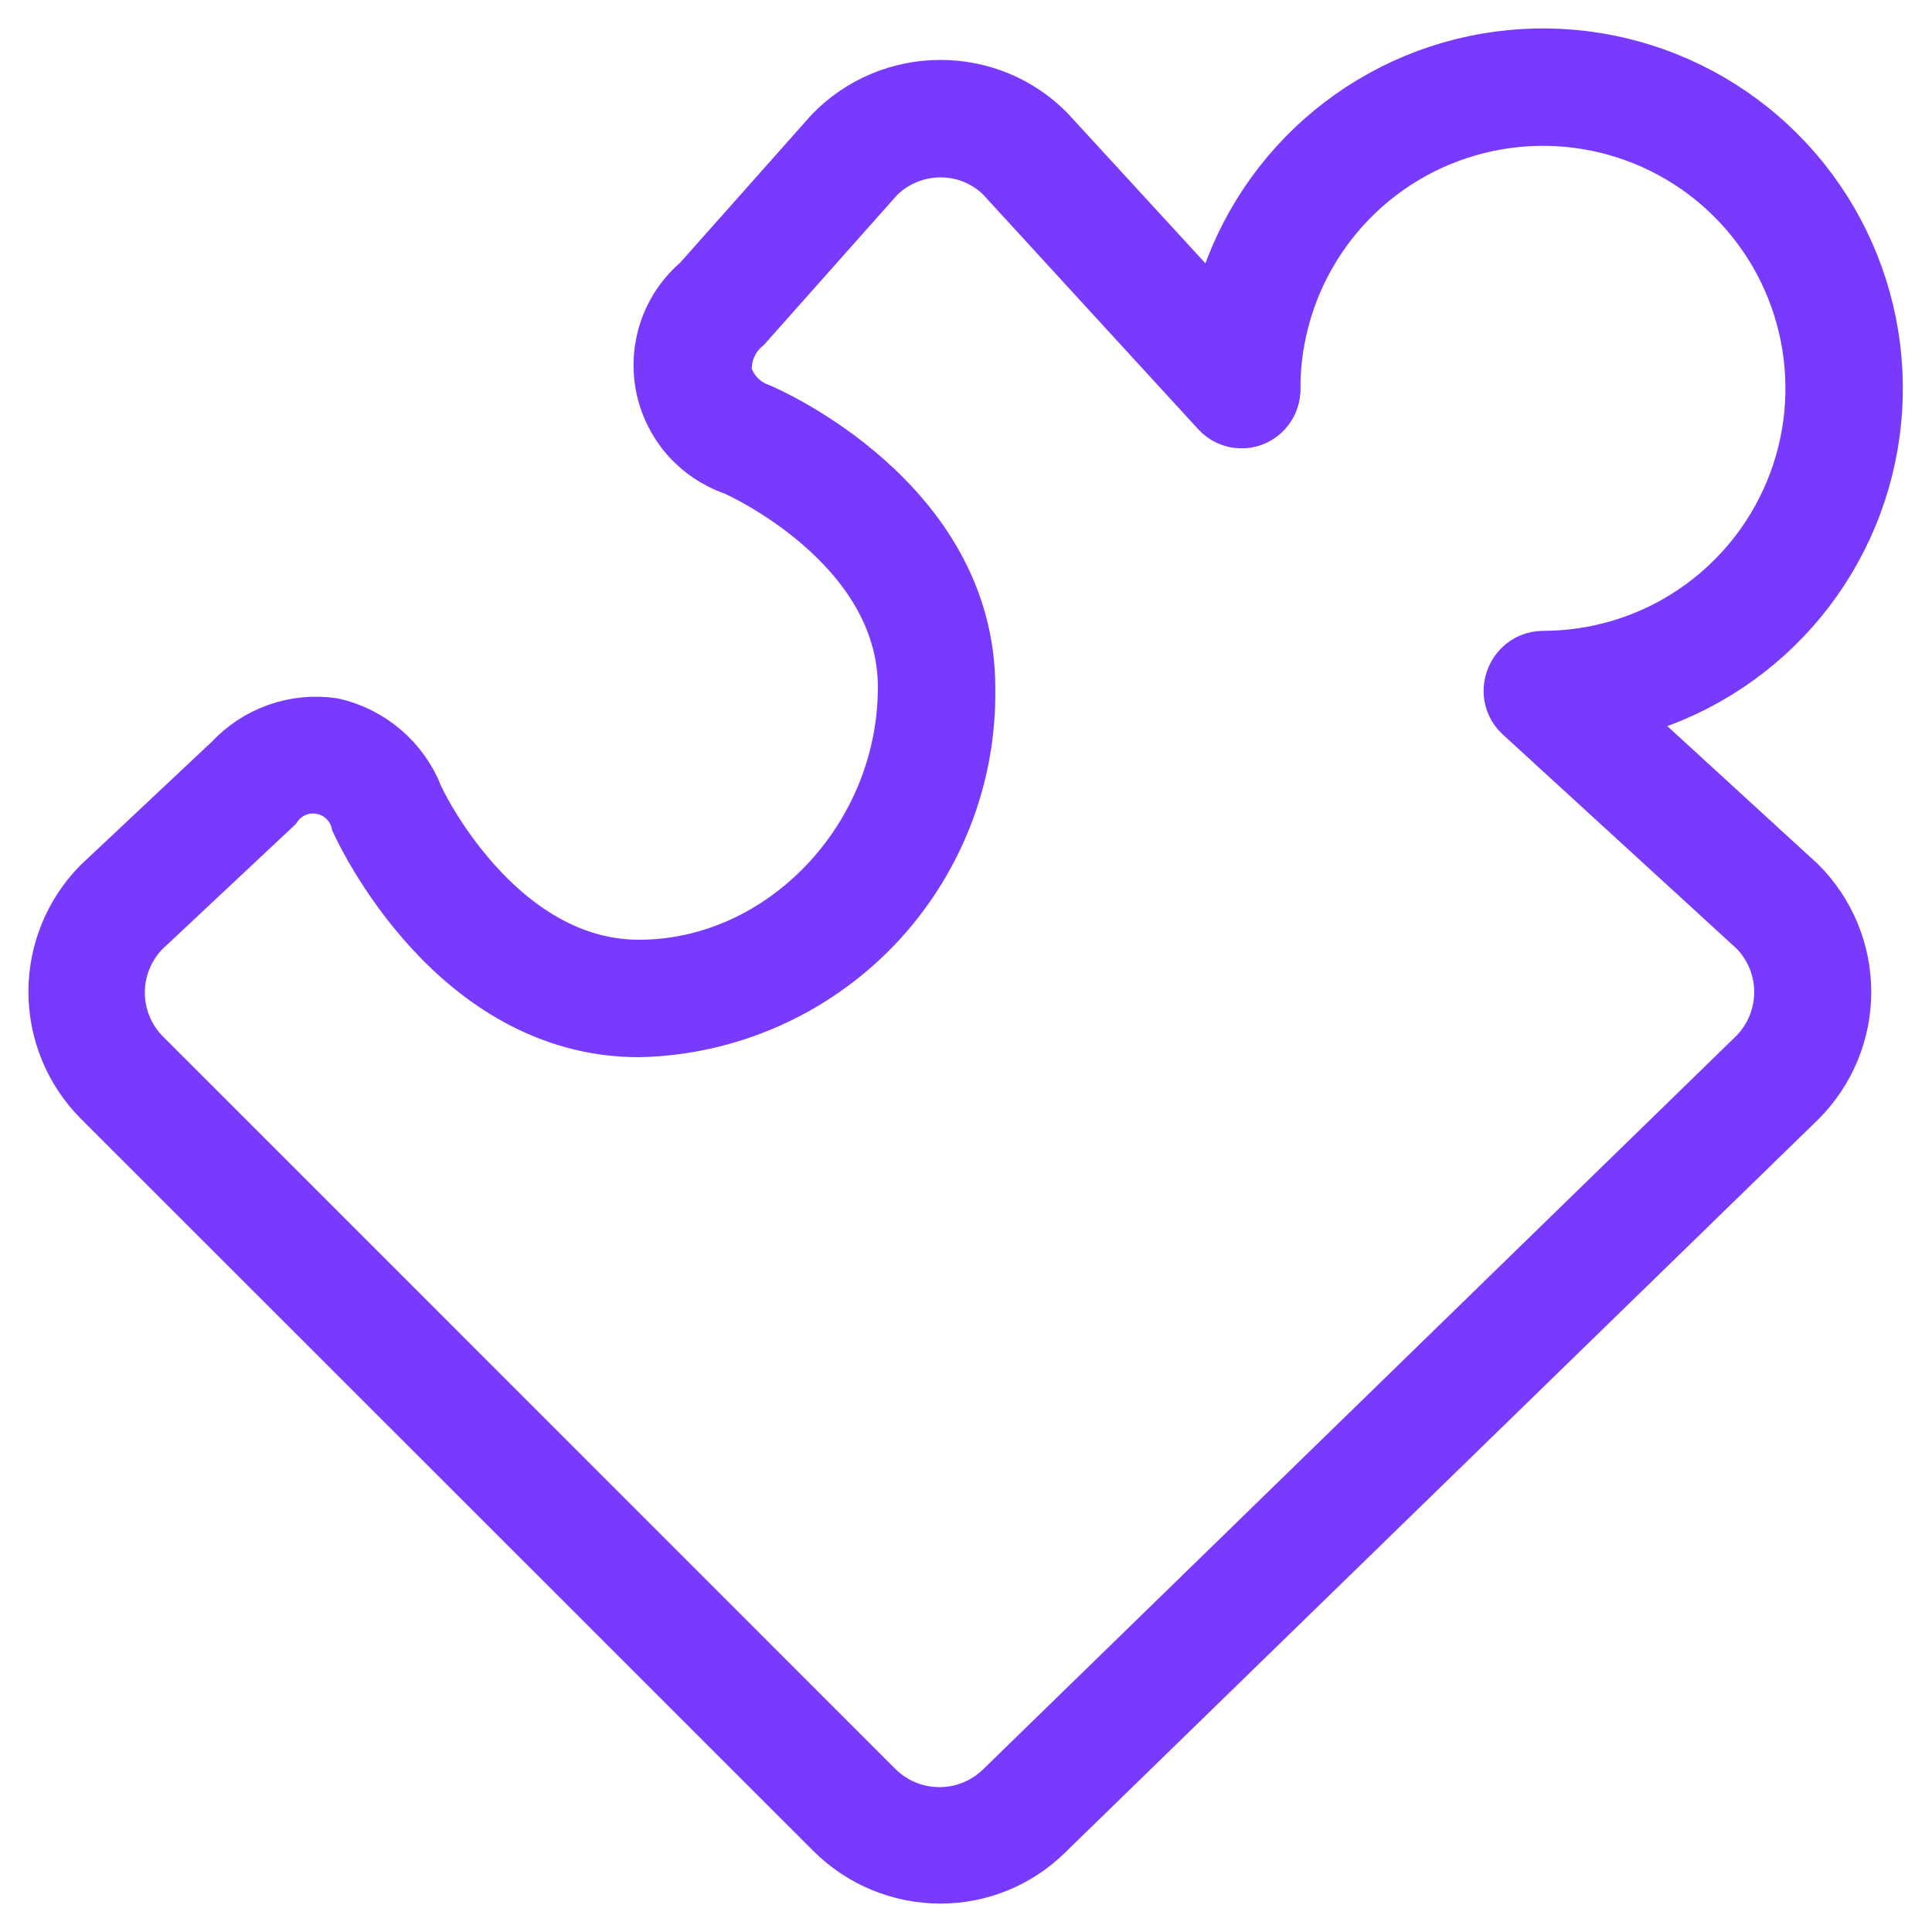 <svg width="34" height="34" viewBox="0 0 34 34" fill="none" xmlns="http://www.w3.org/2000/svg">
<g id="Frame 3">
<g id="Group 1164">
<path id="Vector" d="M27.153 12.669C27.012 12.669 26.876 12.613 26.776 12.513C26.676 12.413 26.62 12.277 26.62 12.136C26.62 11.994 26.676 11.859 26.776 11.759C26.876 11.659 27.012 11.602 27.153 11.602C28.096 11.602 29.018 11.323 29.802 10.799C30.586 10.275 31.197 9.53 31.558 8.659C31.919 7.788 32.013 6.829 31.829 5.905C31.645 4.98 31.191 4.13 30.524 3.463C29.858 2.796 29.008 2.342 28.083 2.158C27.158 1.974 26.2 2.069 25.328 2.43C24.457 2.79 23.712 3.402 23.189 4.186C22.665 4.97 22.385 5.892 22.385 6.835C22.385 6.976 22.329 7.112 22.229 7.212C22.129 7.312 21.993 7.368 21.852 7.368C21.71 7.368 21.575 7.312 21.474 7.212C21.375 7.112 21.318 6.976 21.318 6.835C21.318 5.681 21.661 4.553 22.302 3.593C22.943 2.634 23.854 1.886 24.92 1.444C25.986 1.003 27.159 0.887 28.291 1.112C29.423 1.337 30.463 1.893 31.279 2.709C32.095 3.525 32.65 4.564 32.875 5.696C33.1 6.828 32.985 8.001 32.543 9.068C32.102 10.134 31.354 11.045 30.394 11.686C29.435 12.327 28.307 12.669 27.153 12.669Z" fill="#783AFC" stroke="#783AFC"/>
<path id="Vector_2" d="M16.551 33C15.848 33 15.173 32.722 14.674 32.227L1.762 19.32C1.274 18.822 1 18.151 1 17.453C1 16.756 1.274 16.085 1.762 15.587L4.077 13.411C4.3 13.17 4.578 12.987 4.887 12.877C5.196 12.767 5.528 12.735 5.853 12.782C6.175 12.855 6.475 13.006 6.727 13.22C6.979 13.435 7.175 13.707 7.298 14.014C7.298 14.046 8.701 17.038 11.245 17.038C13.789 17.038 15.949 14.776 15.949 12.094C15.949 9.544 12.957 8.227 12.925 8.217C12.608 8.107 12.327 7.916 12.108 7.663C11.89 7.409 11.742 7.102 11.681 6.773C11.62 6.444 11.647 6.105 11.759 5.79C11.872 5.474 12.066 5.195 12.322 4.979L14.653 2.355C14.899 2.102 15.193 1.901 15.518 1.763C15.843 1.626 16.193 1.555 16.546 1.555C16.895 1.553 17.241 1.622 17.563 1.755C17.886 1.889 18.178 2.086 18.423 2.334L22.242 6.494C22.338 6.598 22.389 6.736 22.384 6.877C22.378 7.019 22.317 7.152 22.213 7.248C22.109 7.345 21.971 7.396 21.829 7.39C21.688 7.385 21.554 7.323 21.458 7.219L17.655 3.07C17.359 2.78 16.96 2.619 16.546 2.622C16.126 2.624 15.724 2.79 15.426 3.086L13.095 5.71C12.97 5.814 12.872 5.948 12.809 6.098C12.746 6.248 12.72 6.411 12.733 6.574C12.774 6.727 12.852 6.867 12.96 6.983C13.068 7.099 13.202 7.188 13.351 7.241C13.495 7.299 17.015 8.84 17.015 12.094C17.045 13.655 16.455 15.165 15.373 16.292C14.291 17.419 12.806 18.071 11.245 18.105C8.007 18.105 6.391 14.6 6.322 14.451C6.283 14.295 6.2 14.154 6.083 14.044C5.966 13.934 5.82 13.859 5.662 13.83C5.504 13.801 5.341 13.818 5.192 13.879C5.044 13.94 4.916 14.042 4.824 14.174L2.504 16.35C2.212 16.649 2.049 17.049 2.049 17.467C2.049 17.884 2.212 18.285 2.504 18.584L15.41 31.491C15.709 31.785 16.113 31.951 16.533 31.951C16.953 31.951 17.356 31.785 17.655 31.491L30.914 18.579C31.207 18.28 31.371 17.878 31.371 17.459C31.371 17.04 31.207 16.638 30.914 16.339L26.78 12.553C26.677 12.457 26.615 12.324 26.609 12.183C26.603 12.042 26.653 11.905 26.748 11.8C26.844 11.697 26.977 11.635 27.118 11.629C27.259 11.623 27.396 11.674 27.5 11.769L31.65 15.571C32.15 16.071 32.431 16.75 32.431 17.457C32.431 18.164 32.15 18.841 31.65 19.341L18.386 32.253C17.895 32.732 17.237 33 16.551 33Z" fill="#783AFC" stroke="#783AFC"/>
</g>
</g>
</svg>
